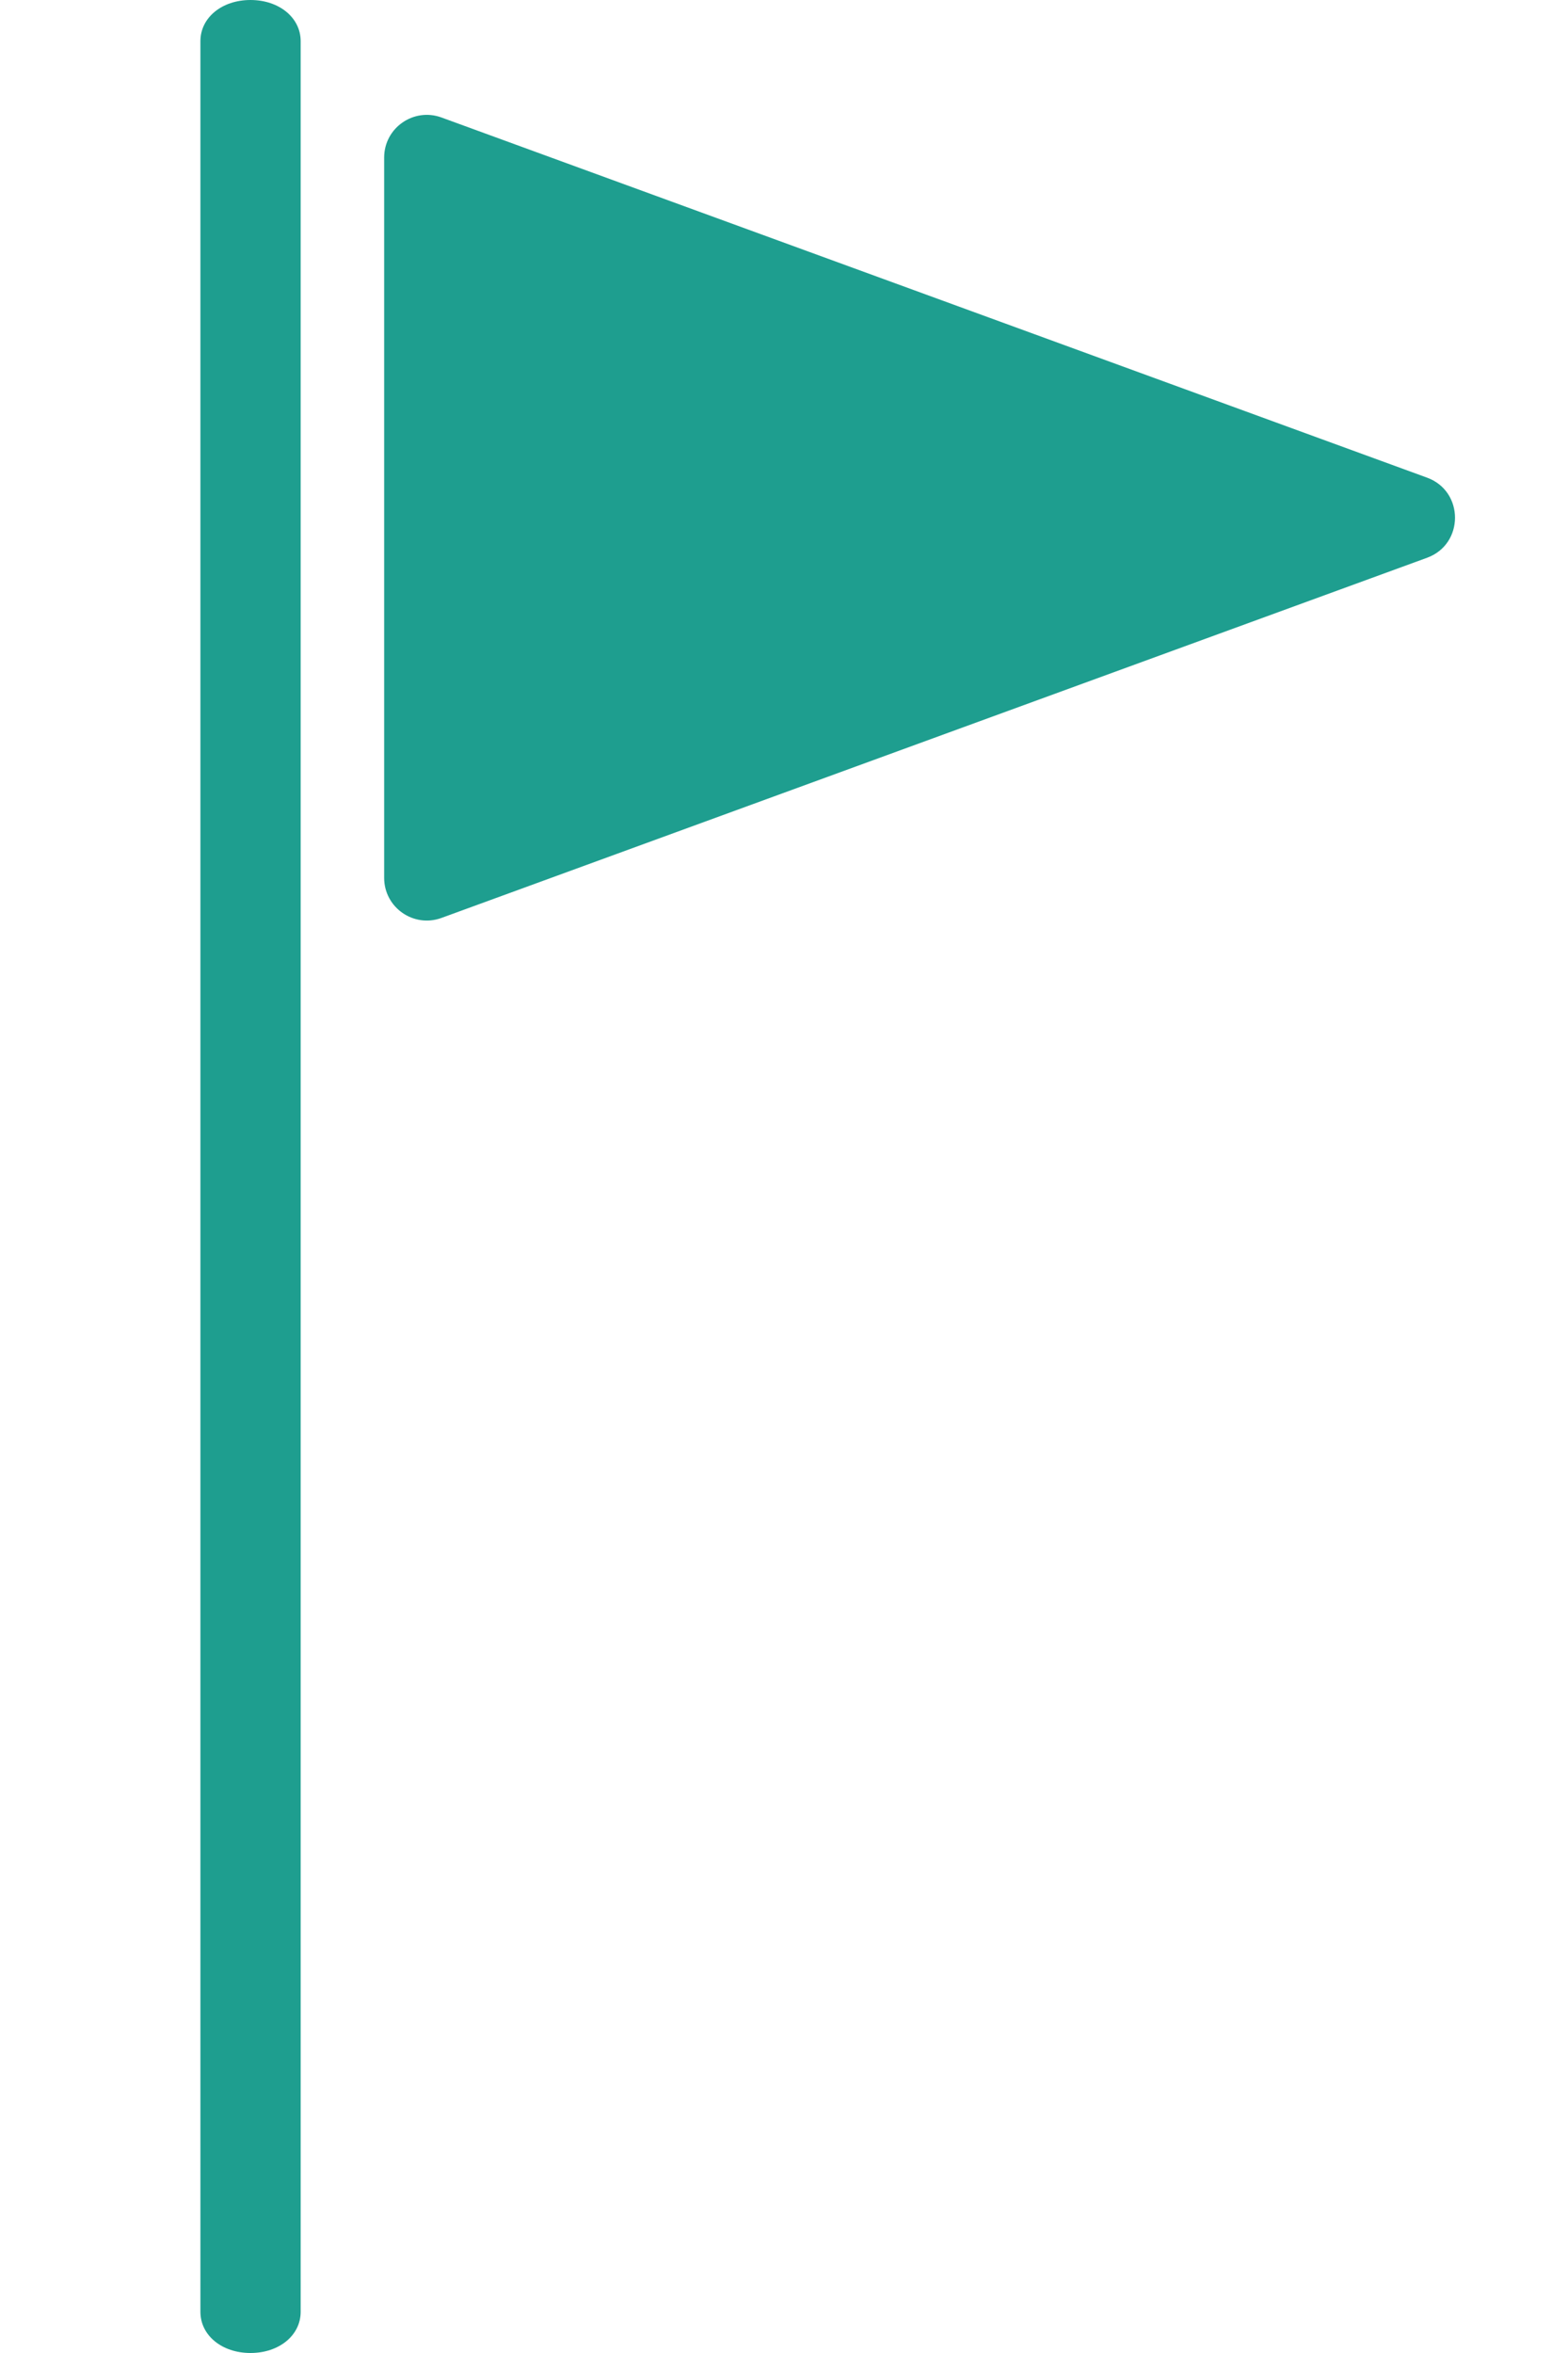 <svg width="16" height="24" viewBox="0 0 16 24" fill="none" xmlns="http://www.w3.org/2000/svg">
<path d="M2.556 0C2.264 0 2.045 0.18 2.045 0.42V23.58C2.045 23.82 2.264 24 2.556 24C2.848 24 3.068 23.82 3.068 23.58V0.42C3.068 0.18 2.848 0 2.556 0Z" fill="#1E9E8F"/>
<path d="M14.562 4.872C14.942 5.011 14.942 5.55 14.562 5.689L4.504 9.363C4.22 9.466 3.92 9.256 3.92 8.954L3.92 1.607C3.92 1.305 4.22 1.095 4.504 1.198L14.562 4.872Z" fill="#1E9E8F"/>
</svg>
